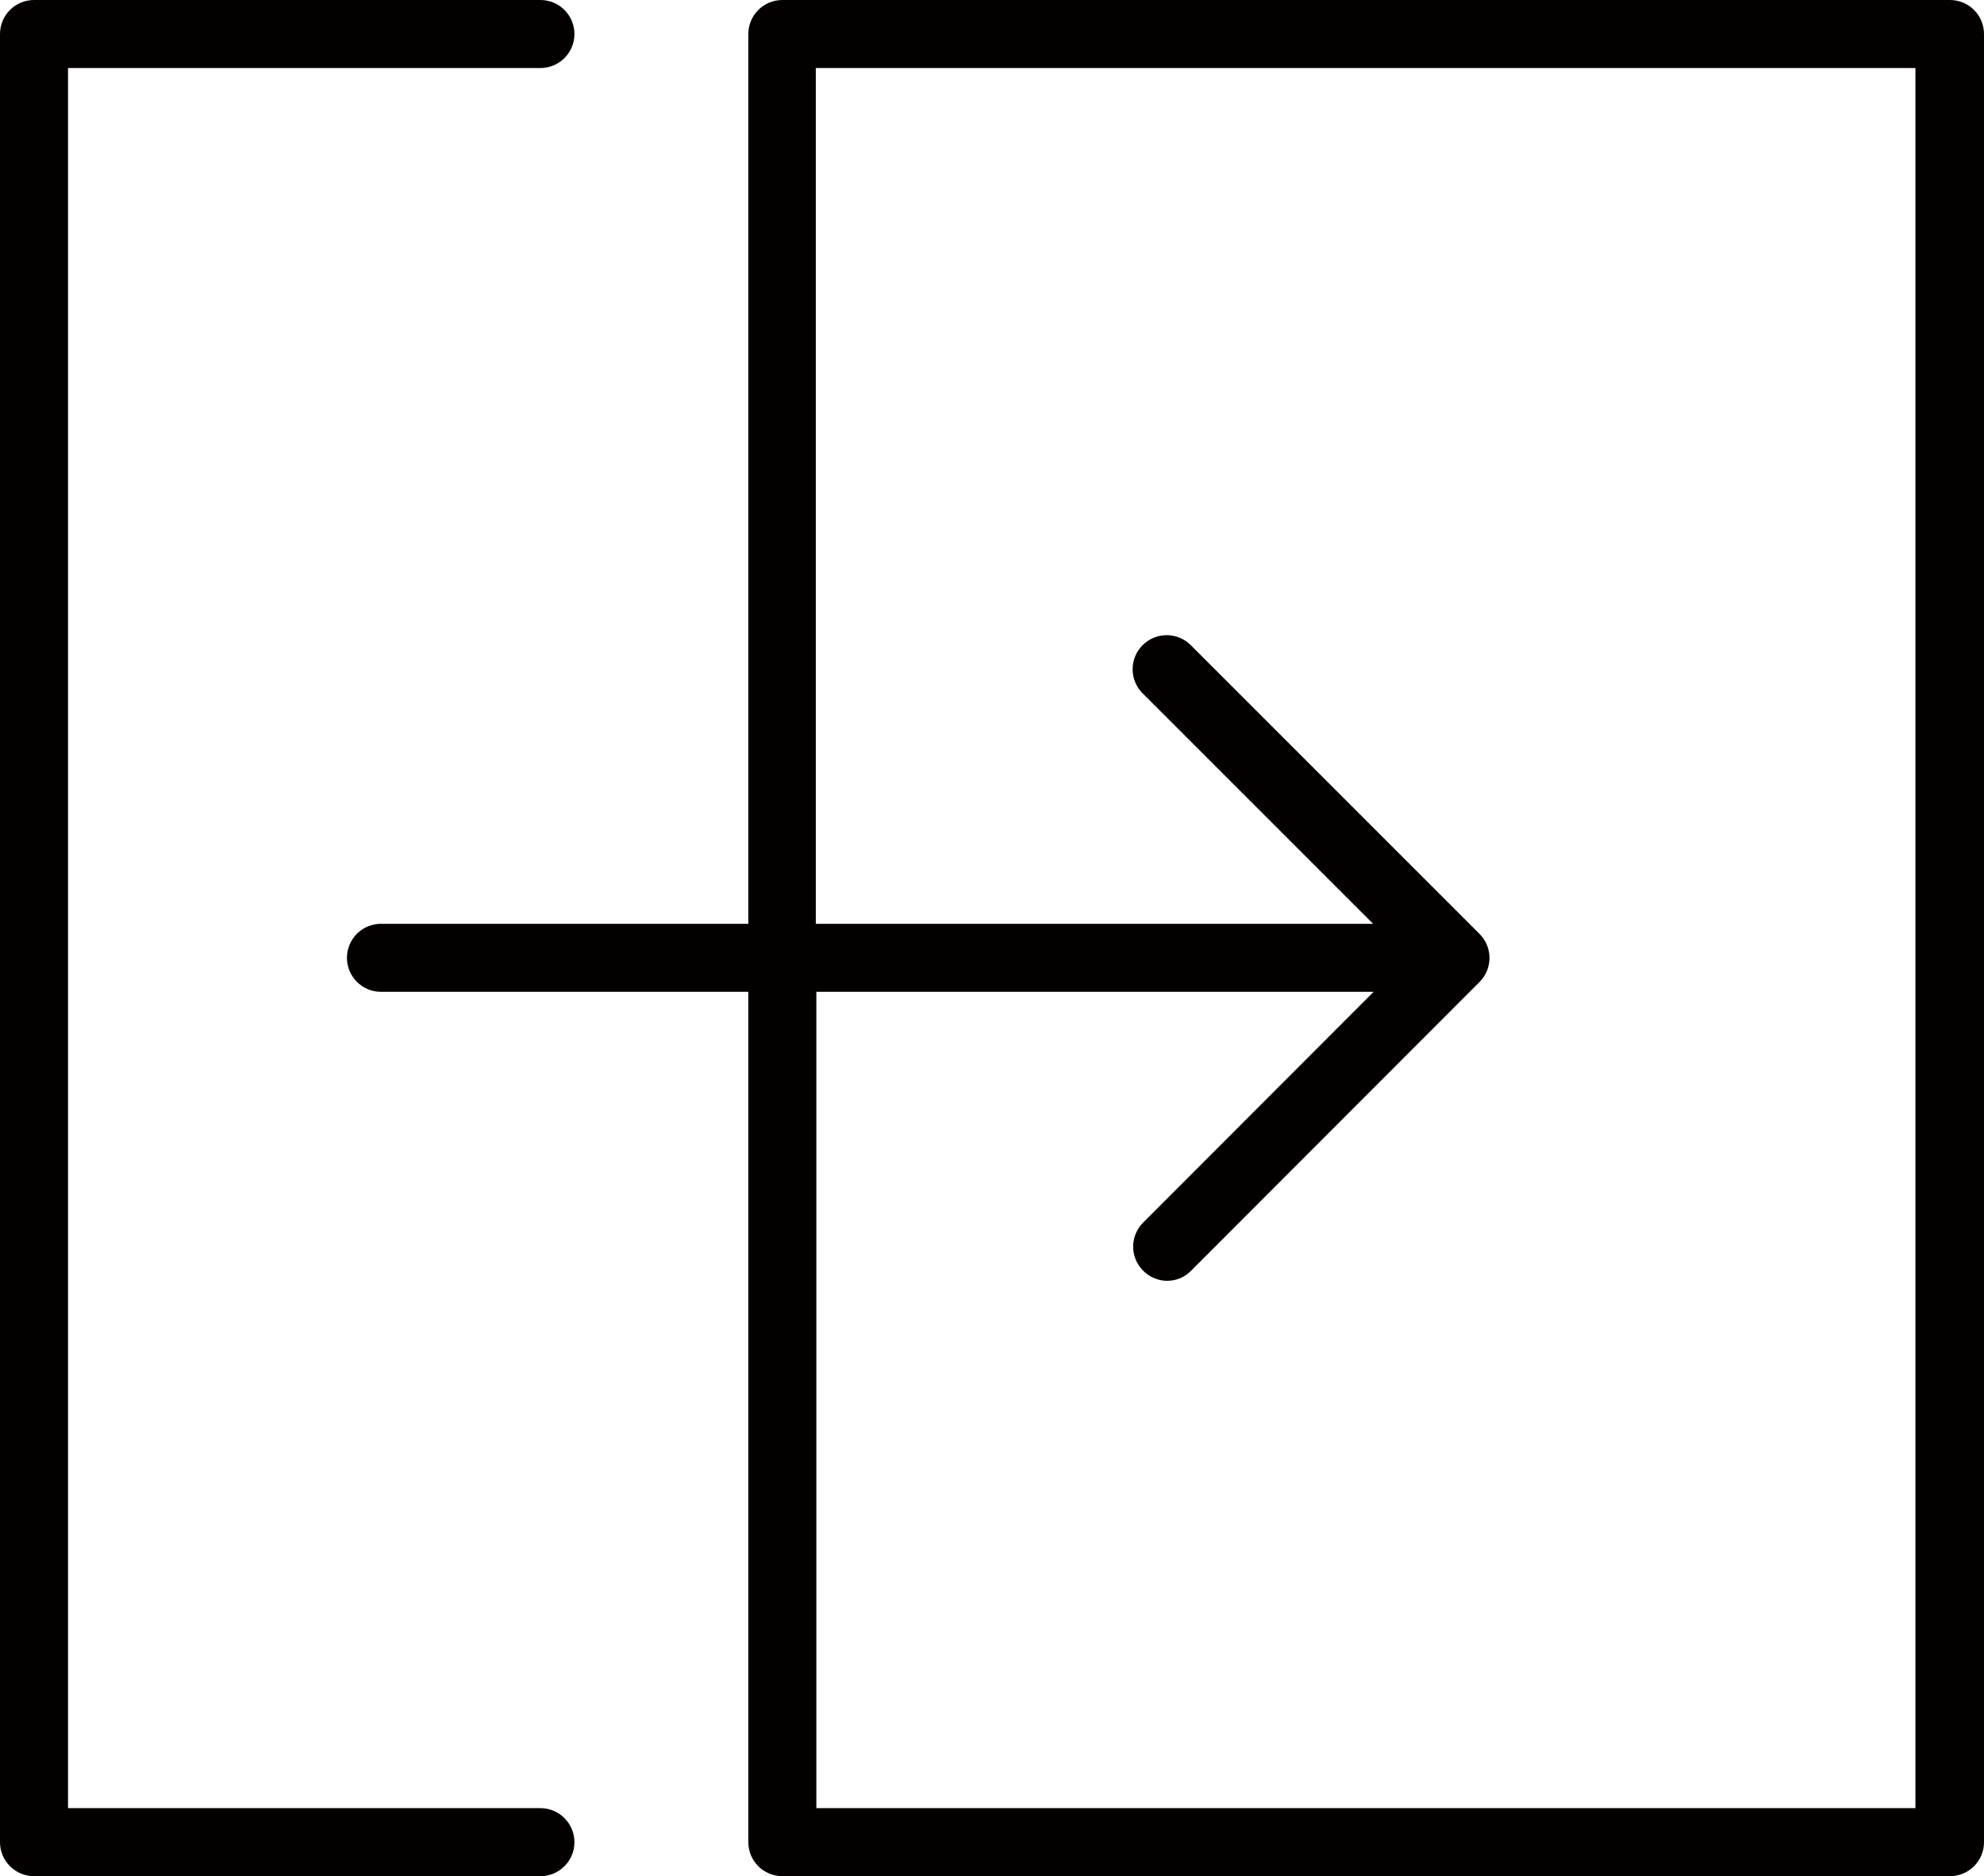 <?xml version="1.0" encoding="UTF-8"?>
<svg xmlns="http://www.w3.org/2000/svg" version="1.1" viewBox="0 0 729.1 689.5">
  <defs>
    <style>
      .cls-1 {
        fill: #040000;
      }
    </style>
  </defs>
  <!-- Generator: Adobe Illustrator 28.7.1, SVG Export Plug-In . SVG Version: 1.2.0 Build 142)  -->
  <g>
    <g id="Layer_1">
      <g>
        <path class="cls-1" d="M198.6,664.5H25V25h173.6c6.9,0,12.5-5.6,12.5-12.5s-5.6-12.5-12.5-12.5H12.5C5.6,0,0,5.6,0,12.5v664.5c0,6.9,5.6,12.5,12.5,12.5h186.1c6.9,0,12.5-5.6,12.5-12.5s-5.6-12.5-12.5-12.5Z"/>
        <path class="cls-1" d="M716.6,0h-429.1c-6.9,0-12.5,5.6-12.5,12.5v327h-135c-6.9,0-12.5,5.6-12.5,12.5s5.6,12.5,12.5,12.5h135v312.5c0,6.9,5.6,12.5,12.5,12.5h429.1c6.9,0,12.5-5.6,12.5-12.5V12.5c0-6.9-5.6-12.5-12.5-12.5ZM704.1,664.5h-404.1v-300h204.8l-84.7,84.8c-4.9,4.9-4.9,12.8,0,17.7,2.4,2.4,5.6,3.7,8.8,3.7s6.4-1.2,8.8-3.7l106-106.1c4.9-4.9,4.9-12.8,0-17.7l-106.1-106.1c-4.9-4.9-12.8-4.9-17.7,0s-4.9,12.8,0,17.7l84.7,84.7h-204.8V25h404.1v639.5Z"/>
      </g>
    </g>
  </g>
</svg>